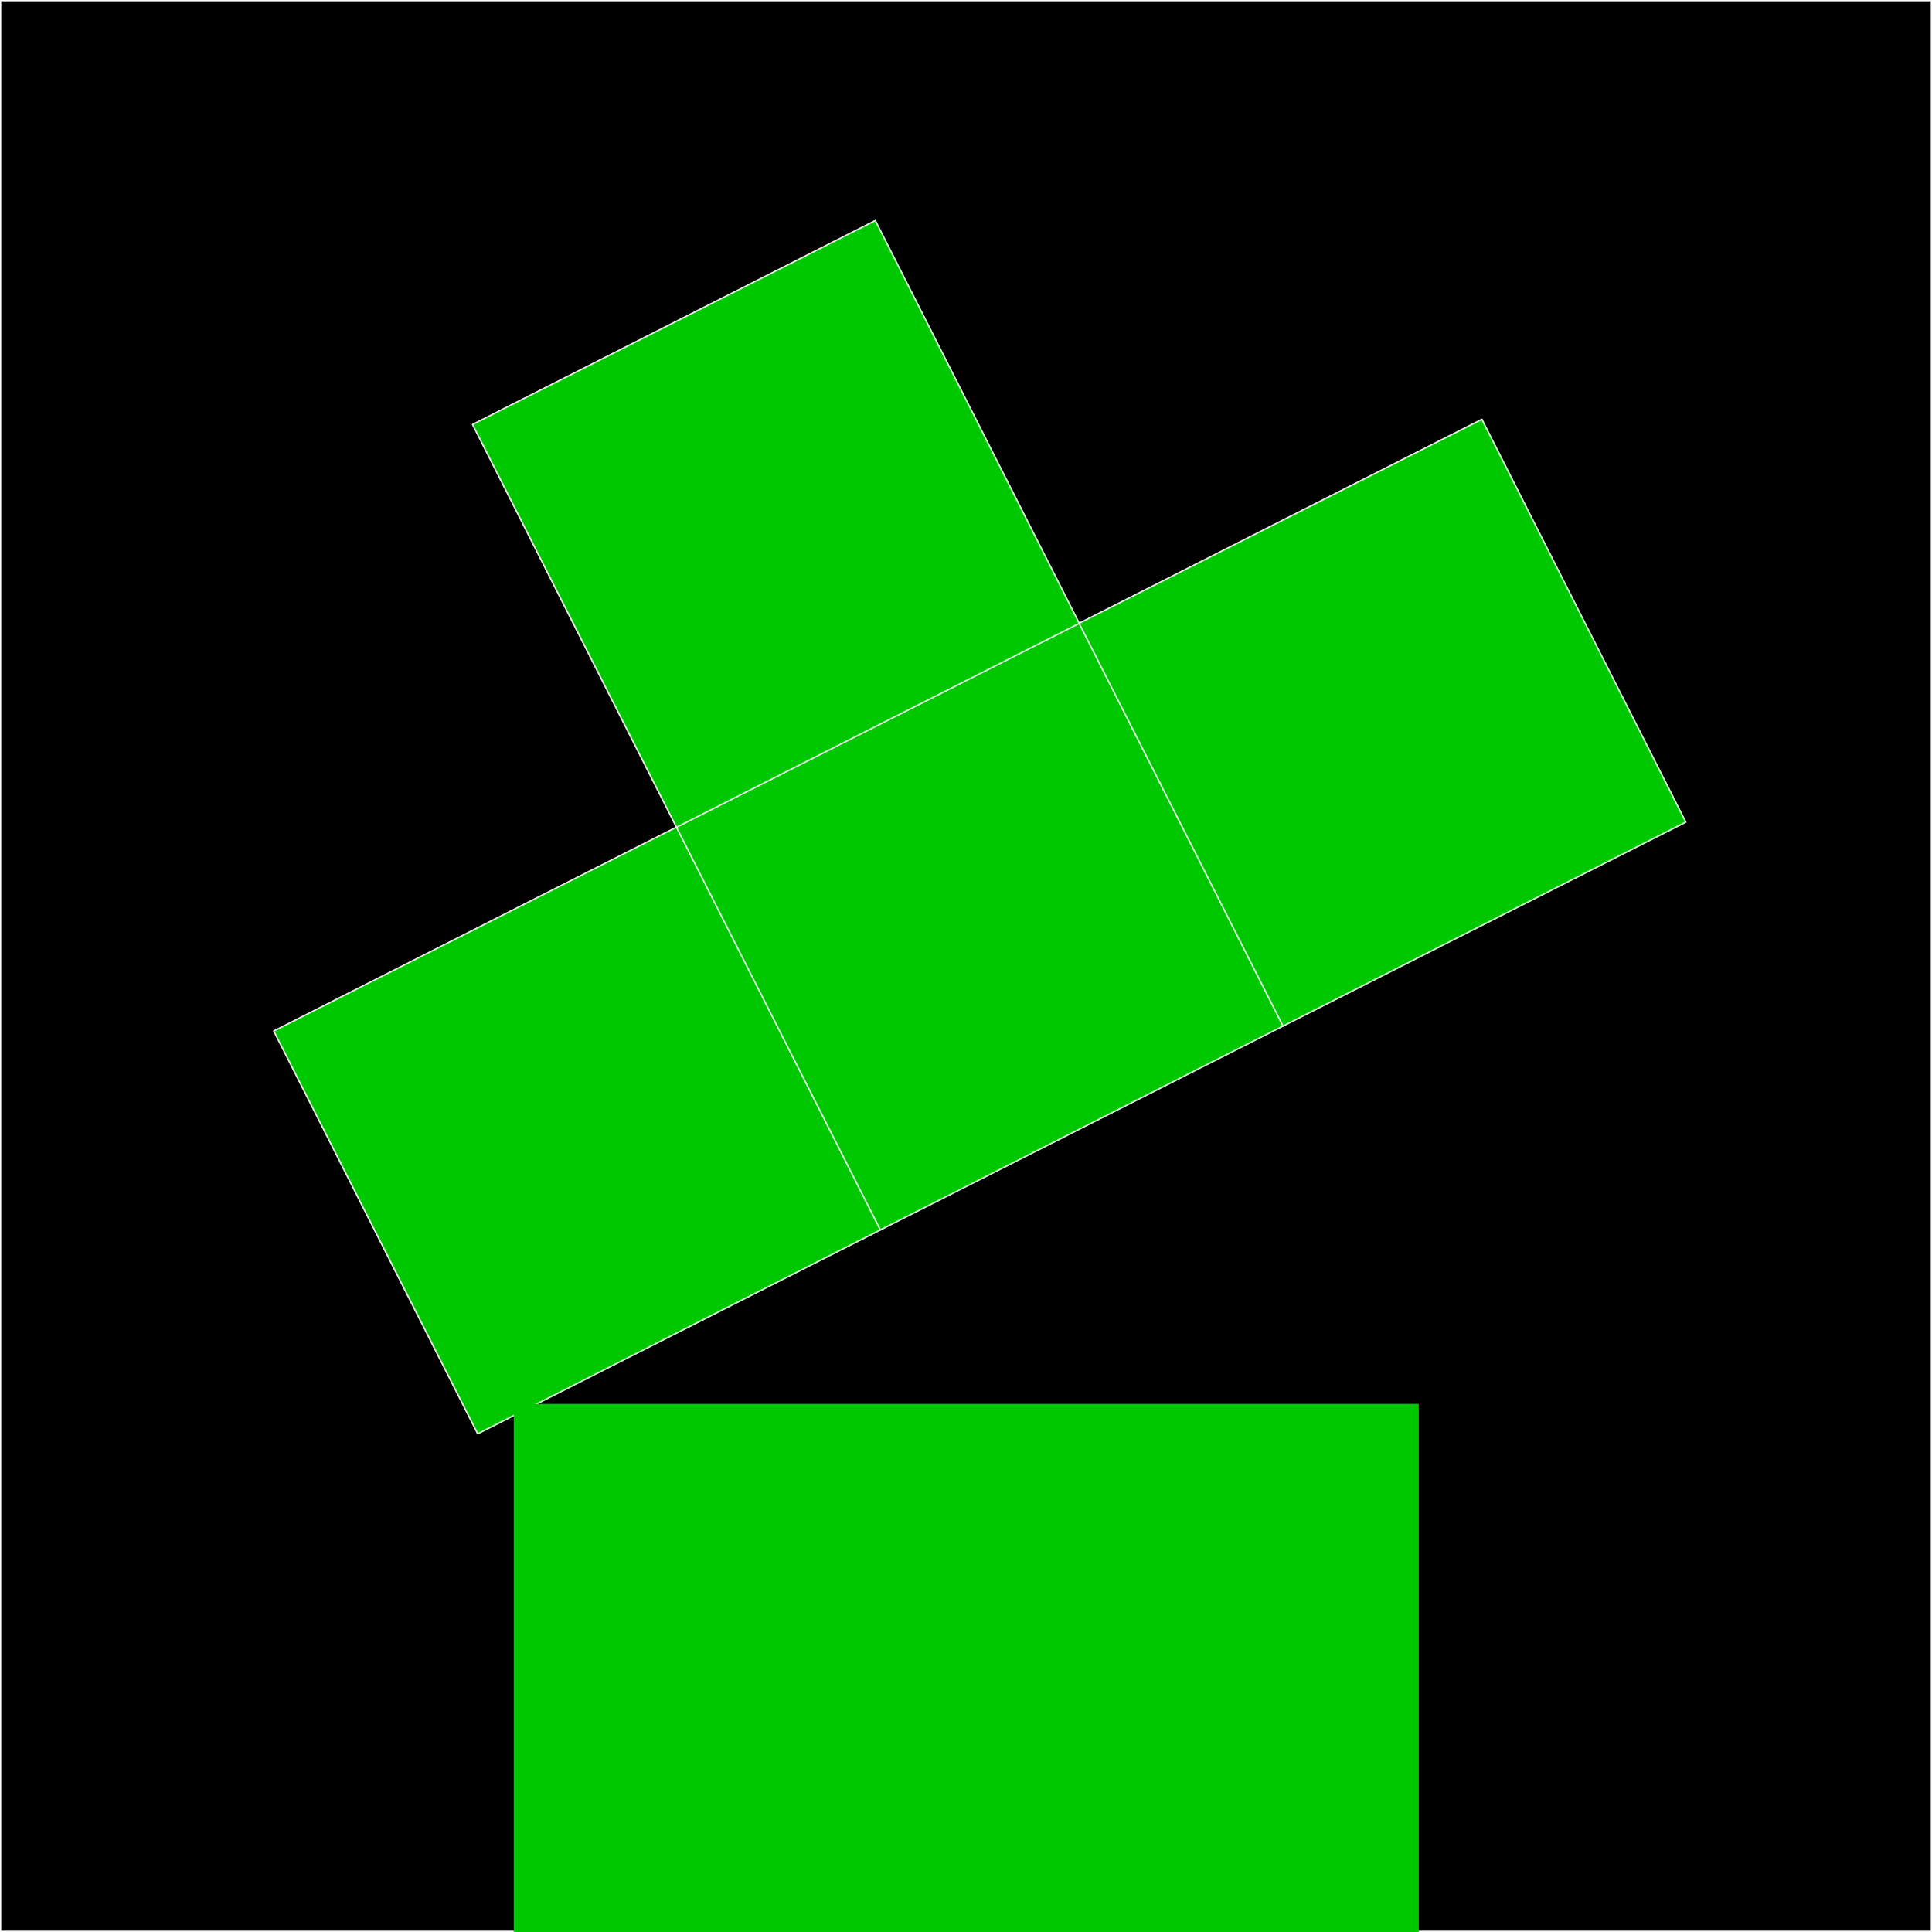 <?xml version="1.0" encoding="UTF-8" standalone="no"?>
<!-- Created with Inkscape (http://www.inkscape.org/) -->

<svg
   xmlns:dc="http://purl.org/dc/elements/1.1/"
   xmlns:cc="http://creativecommons.org/ns#"
   xmlns:rdf="http://www.w3.org/1999/02/22-rdf-syntax-ns#"
   xmlns:svg="http://www.w3.org/2000/svg"
   xmlns="http://www.w3.org/2000/svg"
   xmlns:sodipodi="http://sodipodi.sourceforge.net/DTD/sodipodi-0.dtd"
   xmlns:inkscape="http://www.inkscape.org/namespaces/inkscape"
   width="512"
   height="512"
   viewBox="0 0 135.467 135.467"
   version="1.1"
   id="svg8"
   inkscape:version="0.92.2 2405546, 2018-03-11"
   sodipodi:docname="logo.svg"
   inkscape:export-filename="/home/john/github/projs/tetris-almost-from-scratch/oi/assets/logo.png"
   inkscape:export-xdpi="200"
   inkscape:export-ydpi="200">
  <defs
     id="defs2">
    <filter
       style="color-interpolation-filters:sRGB;"
       inkscape:label="Blur"
       id="filter881">
      <feGaussianBlur
         stdDeviation="2 2"
         result="blur"
         id="feGaussianBlur879" />
    </filter>
    <filter
       style="color-interpolation-filters:sRGB;"
       inkscape:label="Blur"
       id="filter1099">
      <feGaussianBlur
         stdDeviation="5 5"
         result="blur"
         id="feGaussianBlur1097" />
    </filter>
    <filter
       inkscape:label="Evanescent"
       inkscape:menu="Blurs"
       inkscape:menu-tooltip="Blur the contents of objects, preserving the outline and adding progressive transparency at edges"
       style="color-interpolation-filters:sRGB;"
       id="filter1115">
      <feGaussianBlur
         result="result6"
         stdDeviation="3"
         in="SourceGraphic"
         id="feGaussianBlur1109" />
      <feColorMatrix
         values="1 0 0 0 0 0 1 0 0 0 0 0 1 0 0 0 0 0 1 0 "
         result="result7"
         in="SourceGraphic"
         id="feColorMatrix1111" />
      <feComposite
         operator="in"
         in="result6"
         in2="result7"
         id="feComposite1113" />
    </filter>
    <filter
       inkscape:label="Blur Double"
       inkscape:menu="Blurs"
       inkscape:menu-tooltip="Overlays two copies with different blur amounts and modifiable blend and composite"
       style="color-interpolation-filters:sRGB;"
       id="filter1217">
      <feGaussianBlur
         stdDeviation="5"
         result="fbSourceGraphic"
         id="feGaussianBlur1209" />
      <feGaussianBlur
         stdDeviation="0.01"
         in="SourceGraphic"
         result="result1"
         id="feGaussianBlur1211" />
      <feComposite
         in2="result1"
         operator="arithmetic"
         in="fbSourceGraphic"
         k2="0.5"
         k3="0.5"
         result="result2"
         id="feComposite1213" />
      <feBlend
         in2="fbSourceGraphic"
         mode="normal"
         result="result3"
         id="feBlend1215" />
    </filter>
  </defs>
  <sodipodi:namedview
     id="base"
     pagecolor="#ffffff"
     bordercolor="#666666"
     borderopacity="1.0"
     inkscape:pageopacity="0.0"
     inkscape:pageshadow="2"
     inkscape:zoom="0.7"
     inkscape:cx="350.57434"
     inkscape:cy="138.61978"
     inkscape:document-units="mm"
     inkscape:current-layer="layer1"
     showgrid="false"
     units="px"
     inkscape:window-width="842"
     inkscape:window-height="435"
     inkscape:window-x="763"
     inkscape:window-y="213"
     inkscape:window-maximized="0" />
  <g
     inkscape:label="Layer 1"
     inkscape:groupmode="layer"
     id="layer1"
     transform="translate(0,-161.533)">
    <rect
       style="fill:#000000;fill-opacity:1;stroke:#ffffff;stroke-width:0.1;stroke-linecap:round;stroke-linejoin:round;stroke-miterlimit:4;stroke-dasharray:none;stroke-dashoffset:0;stroke-opacity:0.749"
       id="rect815"
       width="135.367"
       height="135.367"
       x="0.05"
       y="161.583" />
    <g
       id="g850"
       transform="rotate(-26.854,58.845,230.782)"
       style="filter:url(#filter1099)">
      <rect
         y="215.592"
         x="22.101"
         height="31.647"
         width="31.647"
         id="rect817"
         style="fill:#00c800;fill-opacity:1;stroke:#ffffff;stroke-width:0.103;stroke-linecap:round;stroke-linejoin:round;stroke-miterlimit:4;stroke-dasharray:none;stroke-dashoffset:0;stroke-opacity:0.749" />
      <rect
         y="215.592"
         x="53.747"
         height="31.647"
         width="31.647"
         id="rect817-3"
         style="fill:#00c800;fill-opacity:1;stroke:#ffffff;stroke-width:0.103;stroke-linecap:round;stroke-linejoin:round;stroke-miterlimit:4;stroke-dasharray:none;stroke-dashoffset:0;stroke-opacity:0.749" />
      <rect
         y="215.592"
         x="85.394"
         height="31.647"
         width="31.647"
         id="rect817-6"
         style="fill:#00c800;fill-opacity:1;stroke:#ffffff;stroke-width:0.103;stroke-linecap:round;stroke-linejoin:round;stroke-miterlimit:4;stroke-dasharray:none;stroke-dashoffset:0;stroke-opacity:0.749" />
      <rect
         y="183.945"
         x="53.747"
         height="31.647"
         width="31.647"
         id="rect817-7"
         style="fill:#00c800;fill-opacity:1;stroke:#ffffff;stroke-width:0.103;stroke-linecap:round;stroke-linejoin:round;stroke-miterlimit:4;stroke-dasharray:none;stroke-dashoffset:0;stroke-opacity:0.749" />
    </g>
    <g
       id="g850-1"
       transform="rotate(-26.854,58.845,230.782)"
       style="filter:url(#filter1115)">
      <rect
         y="215.592"
         x="22.101"
         height="31.647"
         width="31.647"
         id="rect817-2"
         style="fill:#00c800;fill-opacity:1;stroke:#ffffff;stroke-width:0.103;stroke-linecap:round;stroke-linejoin:round;stroke-miterlimit:4;stroke-dasharray:none;stroke-dashoffset:0;stroke-opacity:0.749" />
      <rect
         y="215.592"
         x="53.747"
         height="31.647"
         width="31.647"
         id="rect817-3-7"
         style="fill:#00c800;fill-opacity:1;stroke:#ffffff;stroke-width:0.103;stroke-linecap:round;stroke-linejoin:round;stroke-miterlimit:4;stroke-dasharray:none;stroke-dashoffset:0;stroke-opacity:0.749" />
      <rect
         y="215.592"
         x="85.394"
         height="31.647"
         width="31.647"
         id="rect817-6-0"
         style="fill:#00c800;fill-opacity:1;stroke:#ffffff;stroke-width:0.103;stroke-linecap:round;stroke-linejoin:round;stroke-miterlimit:4;stroke-dasharray:none;stroke-dashoffset:0;stroke-opacity:0.749" />
      <rect
         y="183.945"
         x="53.747"
         height="31.647"
         width="31.647"
         id="rect817-7-9"
         style="fill:#00c800;fill-opacity:1;stroke:#ffffff;stroke-width:0.103;stroke-linecap:round;stroke-linejoin:round;stroke-miterlimit:4;stroke-dasharray:none;stroke-dashoffset:0;stroke-opacity:0.749" />
    </g>
    <g
       id="g1227"
       transform="translate(-4.623)">
      <flowRoot
         transform="matrix(0.265,0,0,0.265,26.727,93.112)"
         style="font-style:normal;font-variant:normal;font-weight:normal;font-stretch:normal;font-size:40px;line-height:1.25;font-family:'IBM 3270';-inkscape-font-specification:'IBM 3270, ';letter-spacing:0px;word-spacing:0px;fill:#00c800;fill-opacity:1;stroke:none;filter:url(#filter1217)"
         id="flowRoot1125"
         xml:space="preserve"><flowRegion
           style="font-style:normal;font-variant:normal;font-weight:normal;font-stretch:normal;font-family:'IBM 3270';-inkscape-font-specification:'IBM 3270, ';fill:#00c800;fill-opacity:1"
           id="flowRegion1127"><rect
             style="font-style:normal;font-variant:normal;font-weight:normal;font-stretch:normal;font-family:'IBM 3270';-inkscape-font-specification:'IBM 3270, ';fill:#00c800;fill-opacity:1;stroke-width:0.402"
             y="630.188"
             x="52.528"
             height="145.462"
             width="239.406"
             id="rect1129" /></flowRegion><flowPara
           transform="matrix(0.336,0,0,0.482,34.903,326.449)"
           style="font-style:normal;font-variant:normal;font-weight:500;font-stretch:normal;font-size:120px;font-family:'IBM 3270 Narrow';-inkscape-font-specification:'IBM 3270 Narrow Medium'"
           id="flowPara1131">TAFS</flowPara></flowRoot>      <flowRoot
         transform="matrix(0.265,0,0,0.265,26.735,92.972)"
         style="font-style:normal;font-variant:normal;font-weight:normal;font-stretch:normal;font-size:40px;line-height:1.25;font-family:'IBM 3270';-inkscape-font-specification:'IBM 3270, ';letter-spacing:0px;word-spacing:0px;fill:#00c800;fill-opacity:1;stroke:none"
         id="flowRoot1125-1"
         xml:space="preserve"><flowRegion
           style="font-style:normal;font-variant:normal;font-weight:normal;font-stretch:normal;font-family:'IBM 3270';-inkscape-font-specification:'IBM 3270, ';fill:#00c800;fill-opacity:1"
           id="flowRegion1127-3"><rect
             style="font-style:normal;font-variant:normal;font-weight:normal;font-stretch:normal;font-family:'IBM 3270';-inkscape-font-specification:'IBM 3270, ';fill:#00c800;fill-opacity:1;stroke-width:0.402"
             y="630.188"
             x="52.528"
             height="145.462"
             width="239.406"
             id="rect1129-9" /></flowRegion><flowPara
           transform="matrix(0.336,0,0,0.482,34.903,326.449)"
           style="font-style:normal;font-variant:normal;font-weight:500;font-stretch:normal;font-size:120px;font-family:'IBM 3270 Narrow';-inkscape-font-specification:'IBM 3270 Narrow Medium'"
           id="flowPara1131-6">TAFS</flowPara></flowRoot>    </g>
  </g>
</svg>
